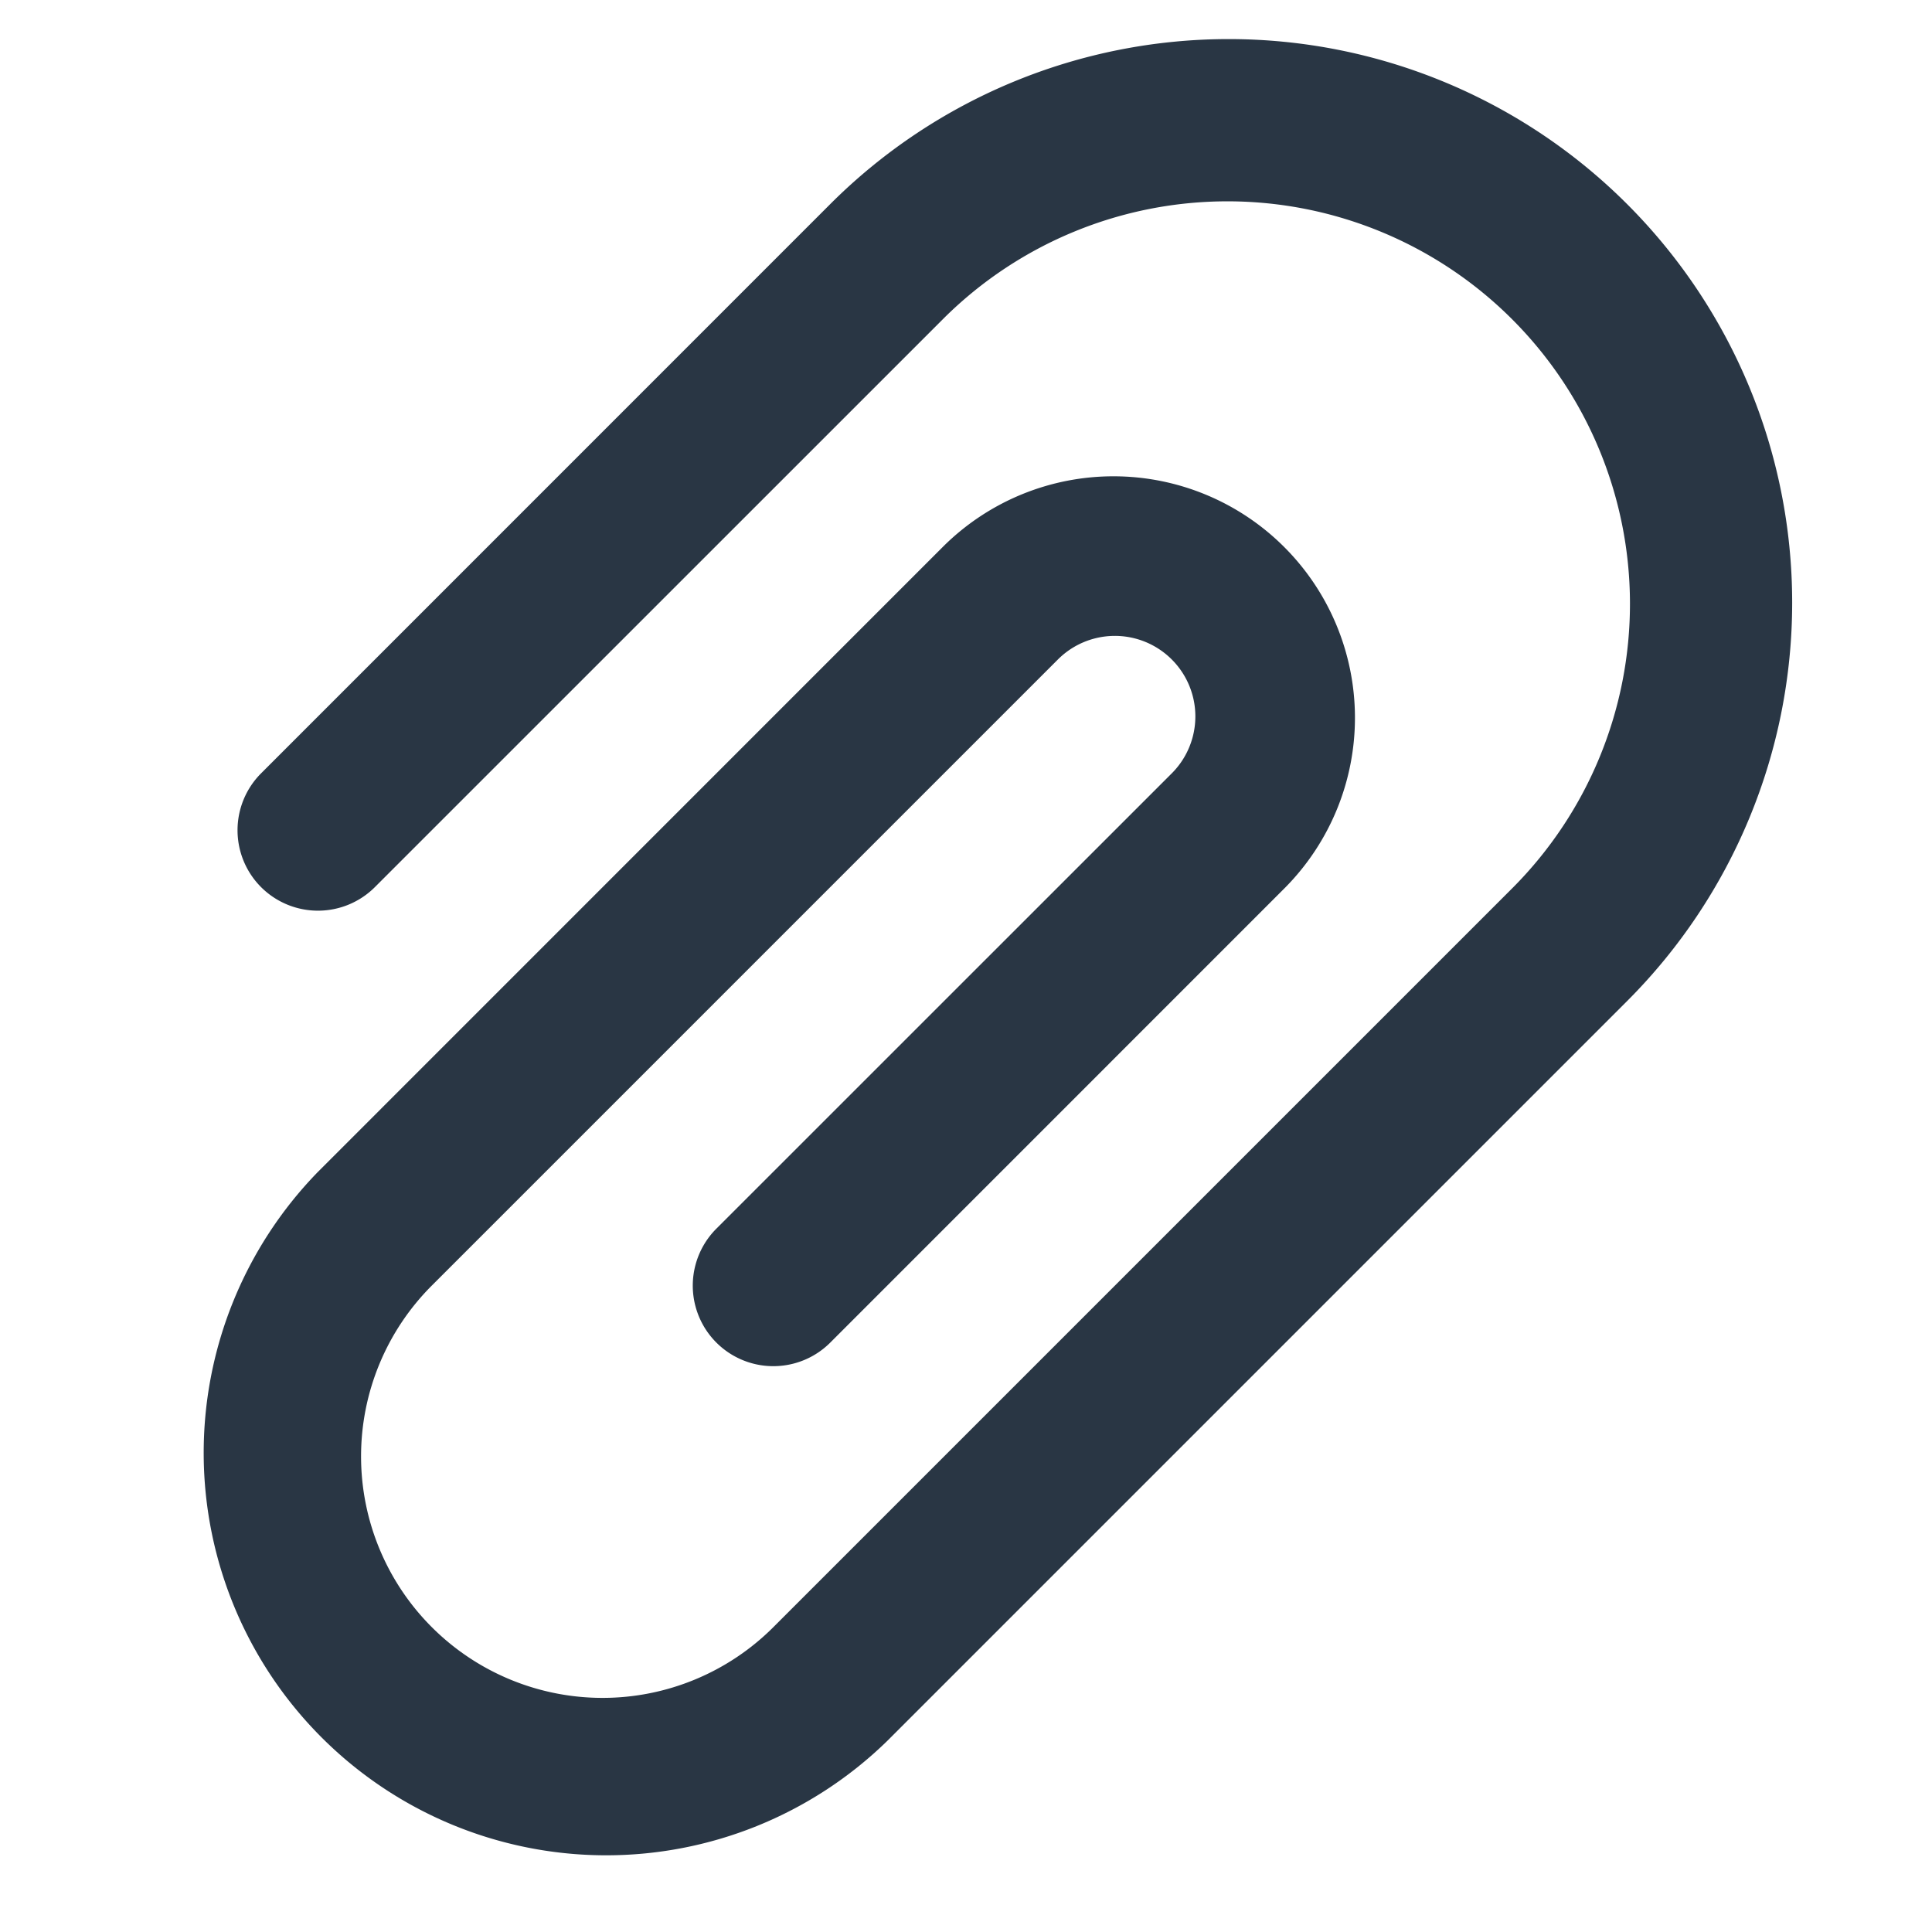 <svg width="24" height="24" fill="none" xmlns="http://www.w3.org/2000/svg"><g clip-path="url(#clip0)"><path fill-rule="evenodd" clip-rule="evenodd" d="M3.243 11.02a1 1 0 010-1.413l7.07-7.071a7 7 0 119.9 9.899l-9.192 9.192a5 5 0 01-7.071-7.07l7.778-7.779a3 3 0 014.242 4.243l-5.656 5.657a1 1 0 11-1.415-1.415l5.657-5.656a1 1 0 00-1.414-1.415L5.364 15.97a3 3 0 004.243 4.243l9.192-9.192a5 5 0 00-7.071-7.071l-7.071 7.07a1 1 0 01-1.414 0z" fill="#293644"/></g><defs><clipPath id="clip0"><path fill="#fff" d="M0 0h24v24H0z"/></clipPath></defs></svg>